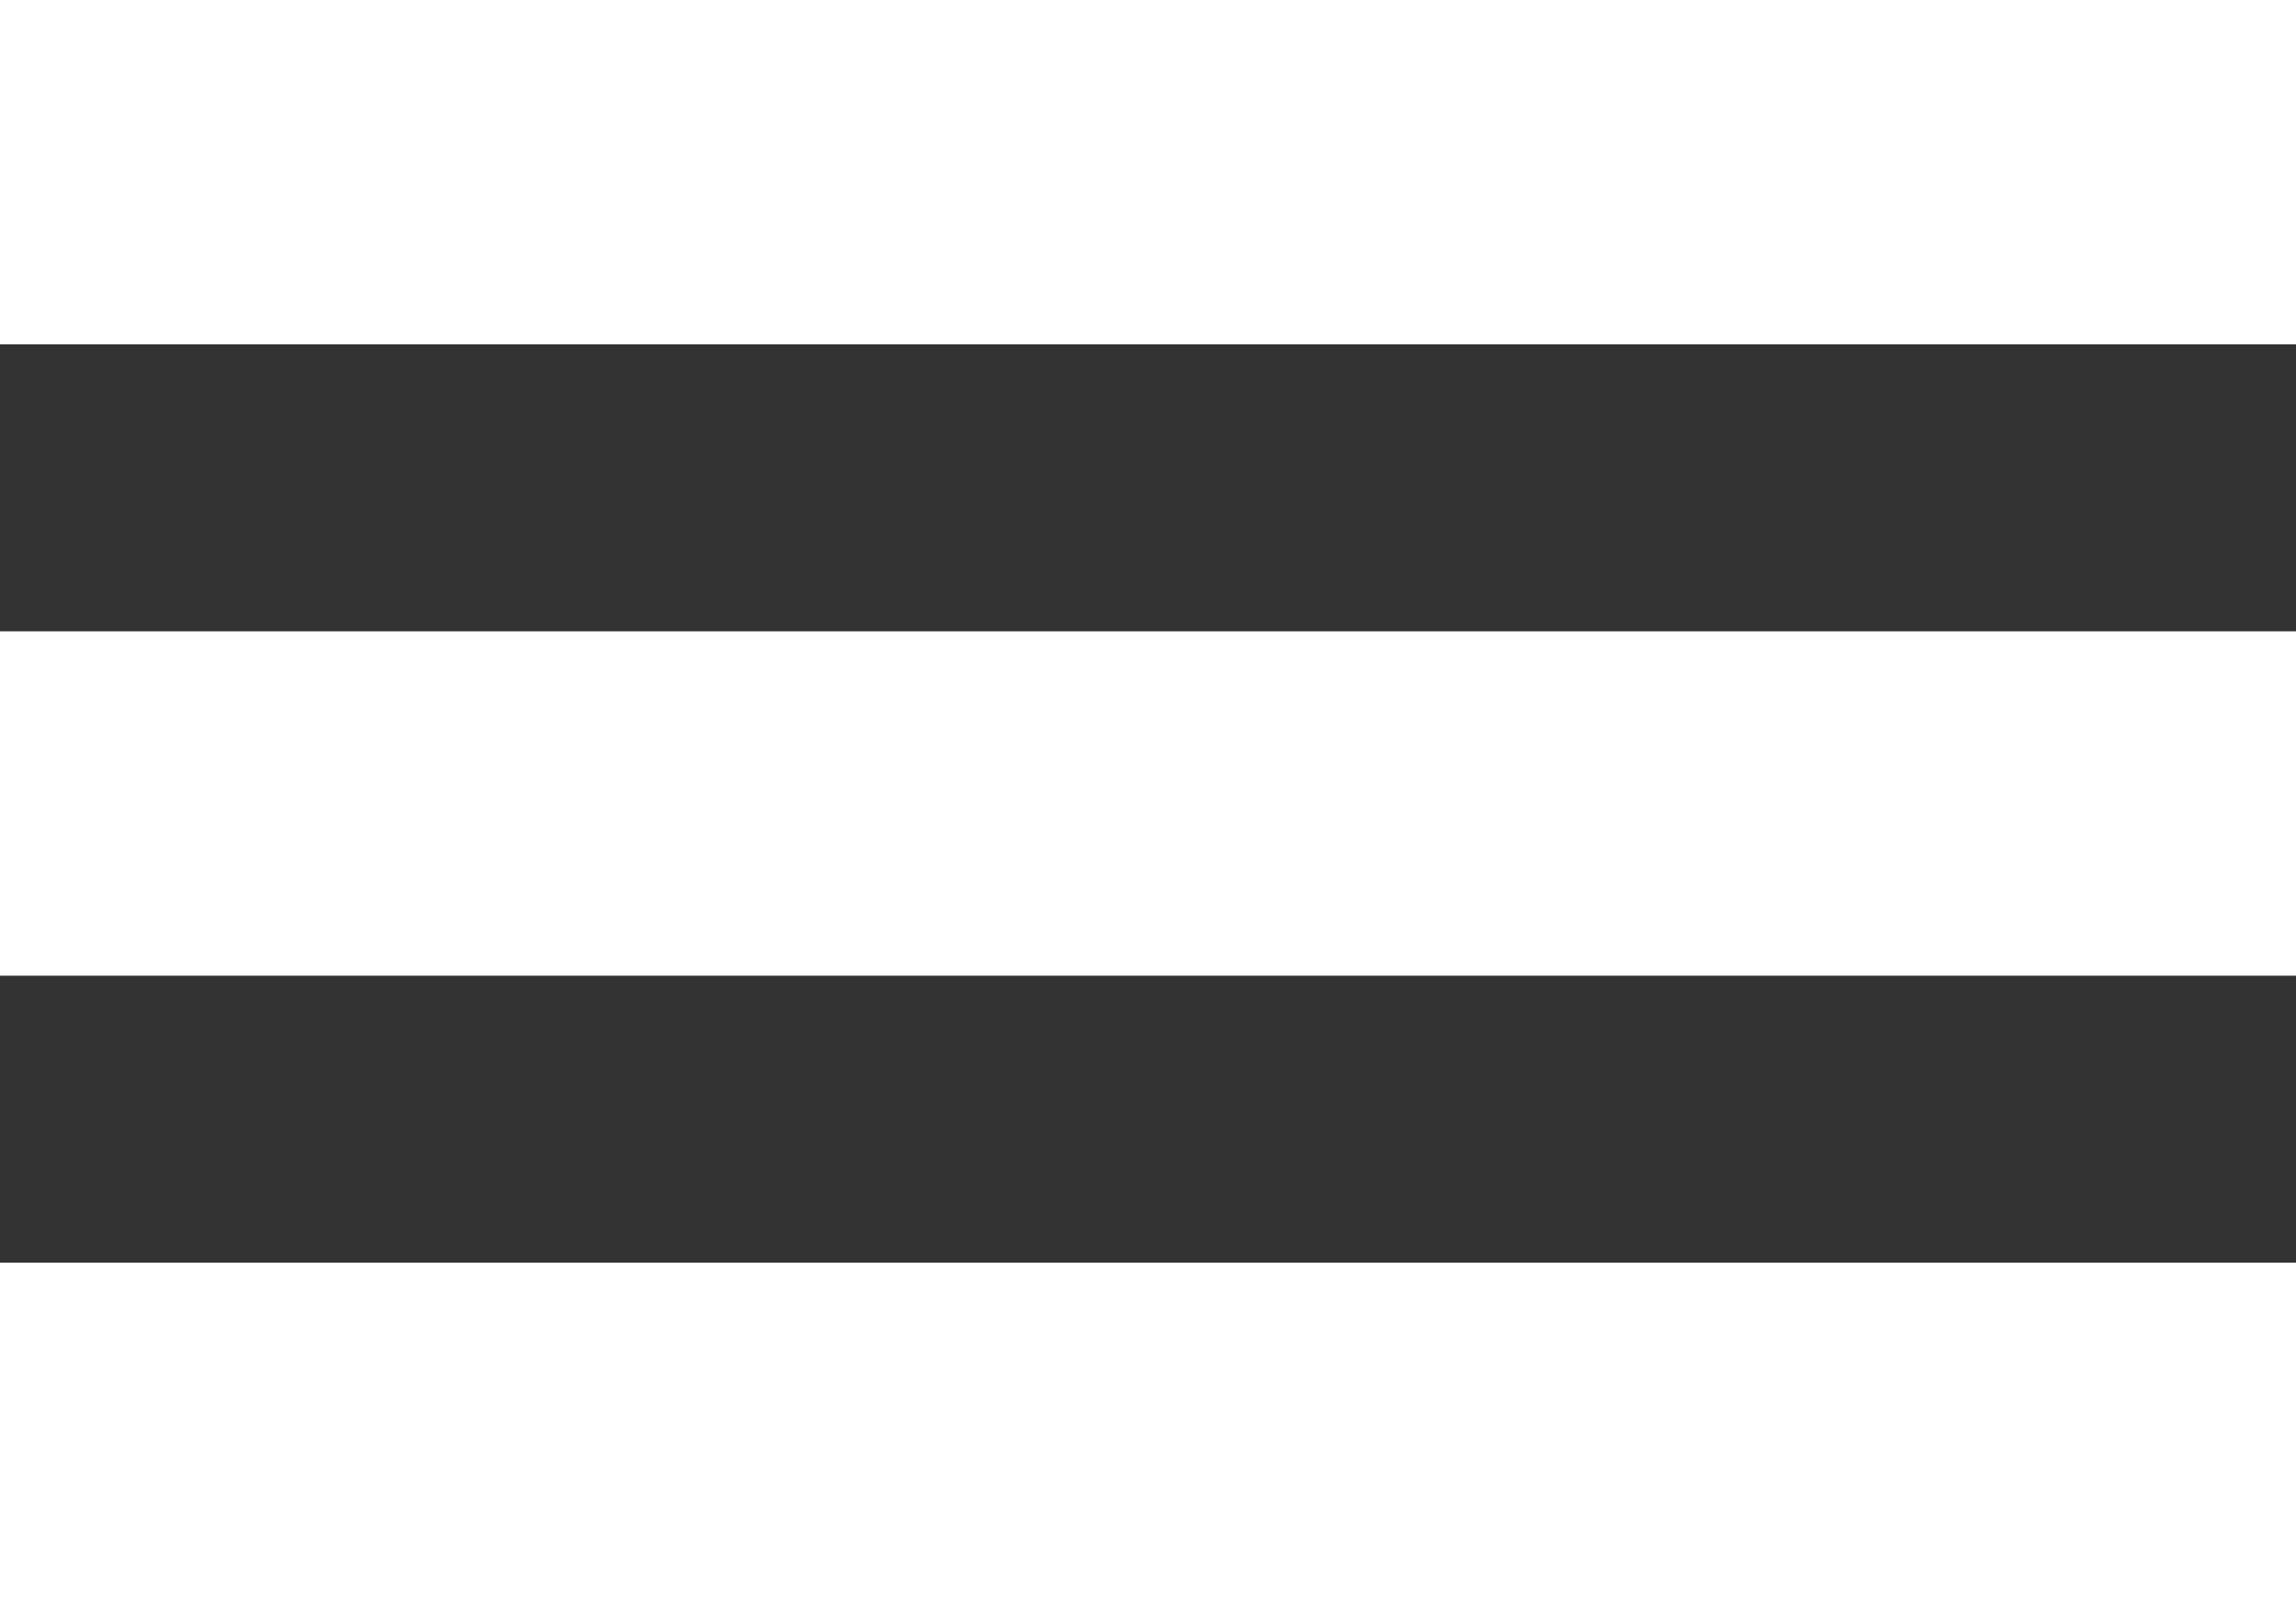 <svg width="40" height="28" viewBox="0 0 40 28" fill="none" xmlns="http://www.w3.org/2000/svg">
<rect x="0" y="0" width="40" height="28" fill="#333333" stroke="none"/>
<rect y="22" width="40" height="6" fill="white"/>
<rect width="40" height="6" fill="white"/>
<rect y="11" width="40" height="6" fill="white"/>
</svg>
